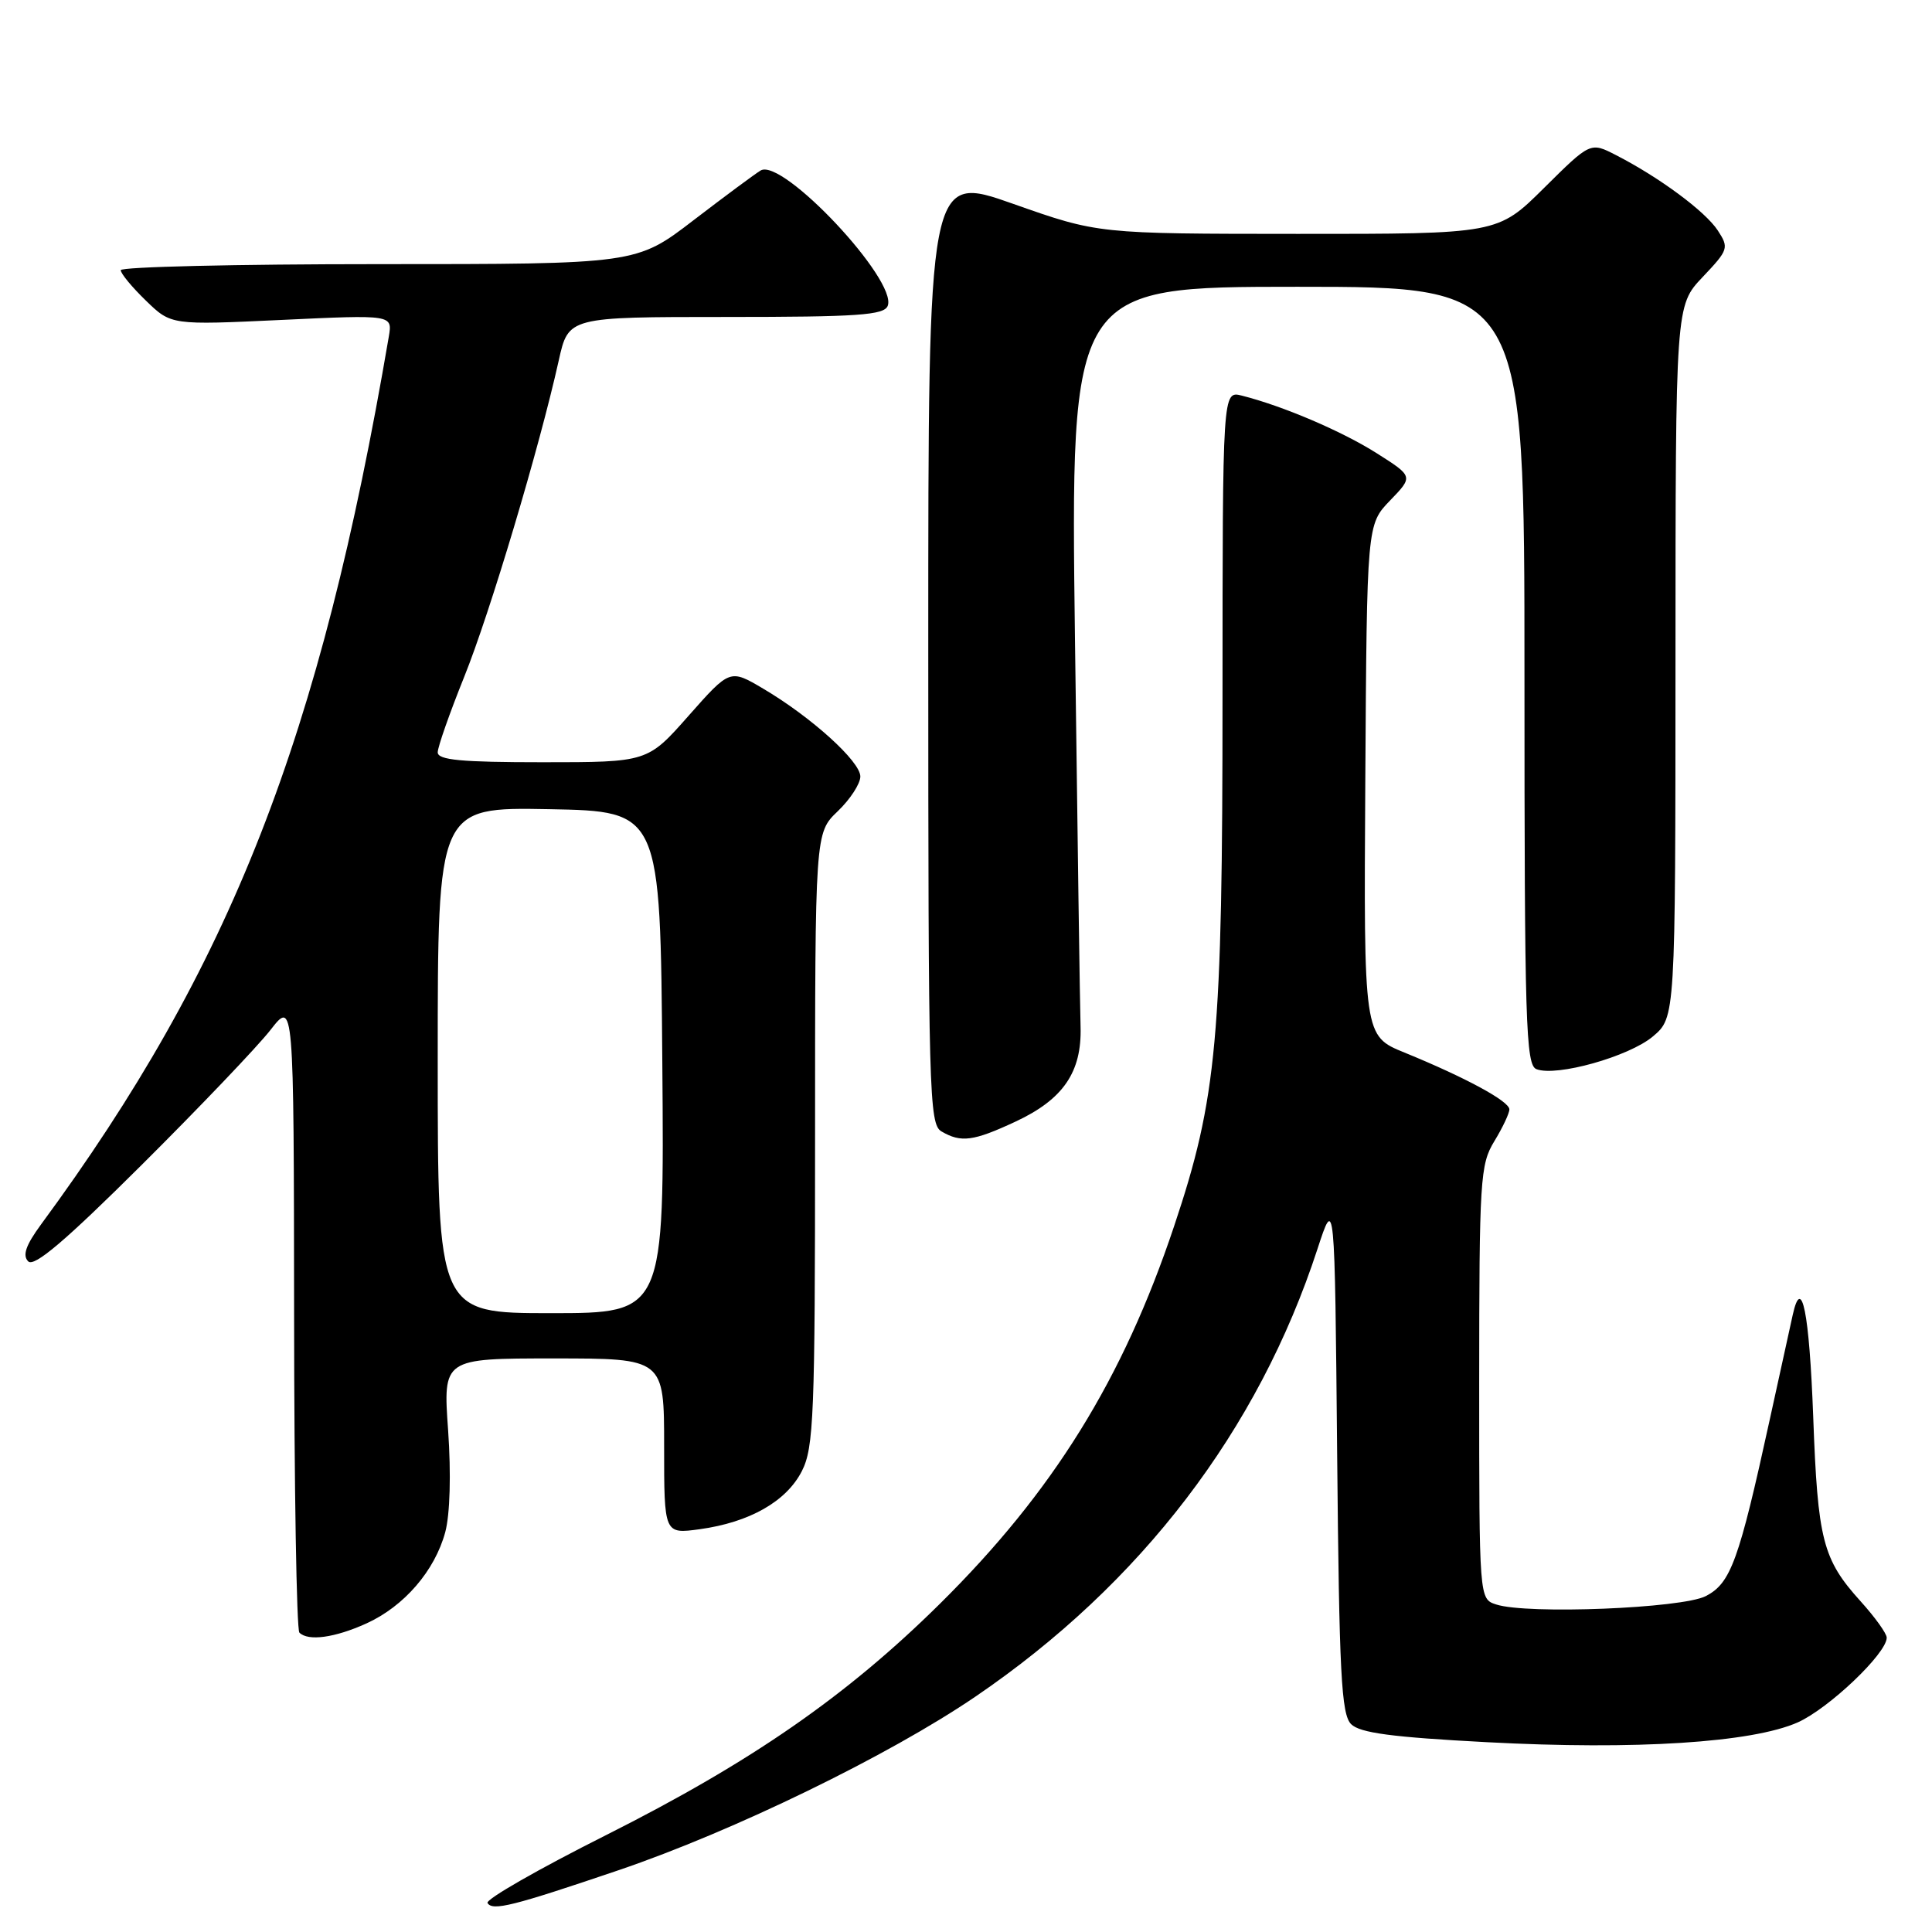 <?xml version="1.0" encoding="UTF-8" standalone="no"?>
<!DOCTYPE svg PUBLIC "-//W3C//DTD SVG 1.1//EN" "http://www.w3.org/Graphics/SVG/1.1/DTD/svg11.dtd" >
<svg xmlns="http://www.w3.org/2000/svg" xmlns:xlink="http://www.w3.org/1999/xlink" version="1.1" viewBox="0 0 256 256">
 <g >
 <path fill="currentColor"
d=" M 82.00 247.80 C 97.18 242.64 117.78 232.62 129.25 224.81 C 151.18 209.88 166.73 189.53 174.57 165.50 C 176.86 158.50 176.86 158.50 177.18 192.72 C 177.45 221.78 177.73 227.16 179.03 228.46 C 180.19 229.62 184.47 230.19 197.03 230.85 C 216.74 231.90 232.15 230.91 238.20 228.23 C 242.31 226.40 250.00 219.09 250.00 217.00 C 250.00 216.45 248.44 214.28 246.54 212.18 C 241.51 206.61 240.86 204.09 240.26 187.72 C 239.74 173.89 238.74 168.87 237.55 174.21 C 237.27 175.47 235.89 181.76 234.48 188.20 C 230.41 206.82 229.34 209.78 226.03 211.49 C 222.87 213.12 202.35 213.94 198.25 212.60 C 196.00 211.87 196.00 211.87 196.00 183.18 C 196.01 156.28 196.13 154.30 198.00 151.23 C 199.10 149.43 200.00 147.52 200.00 147.00 C 200.00 145.92 194.20 142.78 186.10 139.47 C 180.70 137.27 180.70 137.27 180.91 103.38 C 181.12 69.50 181.12 69.50 184.20 66.31 C 187.27 63.13 187.27 63.13 182.43 60.06 C 177.81 57.13 169.98 53.79 164.54 52.42 C 162.00 51.78 162.00 51.78 161.99 92.14 C 161.99 137.65 161.28 145.45 155.57 162.49 C 148.78 182.78 139.55 197.66 124.55 212.50 C 112.17 224.74 99.54 233.49 80.29 243.17 C 71.37 247.65 64.31 251.69 64.60 252.16 C 65.27 253.24 67.91 252.58 82.00 247.80 Z  M 48.54 215.12 C 53.55 212.85 57.62 208.13 59.00 203.01 C 59.63 200.65 59.78 195.33 59.38 189.55 C 58.70 180.00 58.70 180.00 73.35 180.00 C 88.00 180.00 88.00 180.00 88.00 191.64 C 88.00 203.27 88.00 203.27 92.71 202.63 C 99.32 201.72 104.20 198.95 106.25 194.93 C 107.83 191.83 108.00 187.58 108.00 150.94 C 108.00 110.37 108.00 110.37 111.00 107.50 C 112.65 105.92 114.00 103.85 114.00 102.89 C 114.00 100.89 107.50 95.01 101.11 91.24 C 96.72 88.65 96.72 88.65 91.26 94.82 C 85.81 101.00 85.81 101.00 71.90 101.00 C 61.13 101.00 58.00 100.71 58.00 99.69 C 58.00 98.98 59.58 94.48 61.50 89.71 C 64.92 81.24 71.48 59.28 74.04 47.75 C 75.32 42.00 75.32 42.00 96.19 42.00 C 113.70 42.00 117.15 41.76 117.63 40.52 C 118.93 37.12 103.69 20.89 100.79 22.59 C 100.08 23.01 96.09 25.97 91.91 29.17 C 84.32 35.00 84.32 35.00 50.16 35.00 C 31.37 35.00 16.00 35.36 16.00 35.80 C 16.00 36.25 17.50 38.06 19.34 39.84 C 22.68 43.08 22.68 43.08 37.35 42.39 C 52.01 41.70 52.01 41.70 51.52 44.60 C 42.43 97.87 30.61 128.04 5.42 162.27 C 3.42 165.00 2.95 166.35 3.74 167.14 C 4.53 167.93 8.69 164.39 18.76 154.37 C 26.43 146.74 34.10 138.70 35.82 136.50 C 38.93 132.50 38.93 132.50 38.97 174.08 C 38.98 196.95 39.30 215.97 39.67 216.33 C 40.83 217.50 44.37 217.01 48.54 215.12 Z  M 134.54 148.63 C 140.88 145.68 143.36 142.06 143.18 136.04 C 143.10 133.54 142.77 110.46 142.44 84.75 C 141.84 38.00 141.84 38.00 171.92 38.00 C 202.00 38.00 202.00 38.00 202.00 89.53 C 202.00 135.65 202.17 141.13 203.59 141.67 C 206.25 142.70 215.85 140.00 219.01 137.34 C 222.00 134.82 222.00 134.82 222.01 87.66 C 222.02 40.50 222.02 40.50 225.60 36.72 C 229.04 33.09 229.12 32.84 227.61 30.53 C 225.95 28.00 219.86 23.49 214.12 20.55 C 210.74 18.81 210.74 18.81 204.59 24.91 C 198.45 31.00 198.45 31.00 171.97 30.99 C 145.50 30.98 145.50 30.98 134.25 27.01 C 123.00 23.04 123.00 23.04 123.00 85.97 C 123.00 144.85 123.11 148.97 124.75 149.92 C 127.35 151.44 128.98 151.22 134.54 148.63 Z  M 58.00 140.47 C 58.00 106.95 58.00 106.95 72.75 107.22 C 87.50 107.50 87.50 107.50 87.76 140.75 C 88.03 174.00 88.03 174.00 73.01 174.00 C 58.00 174.00 58.00 174.00 58.00 140.47 Z "/>
</g>
</svg>